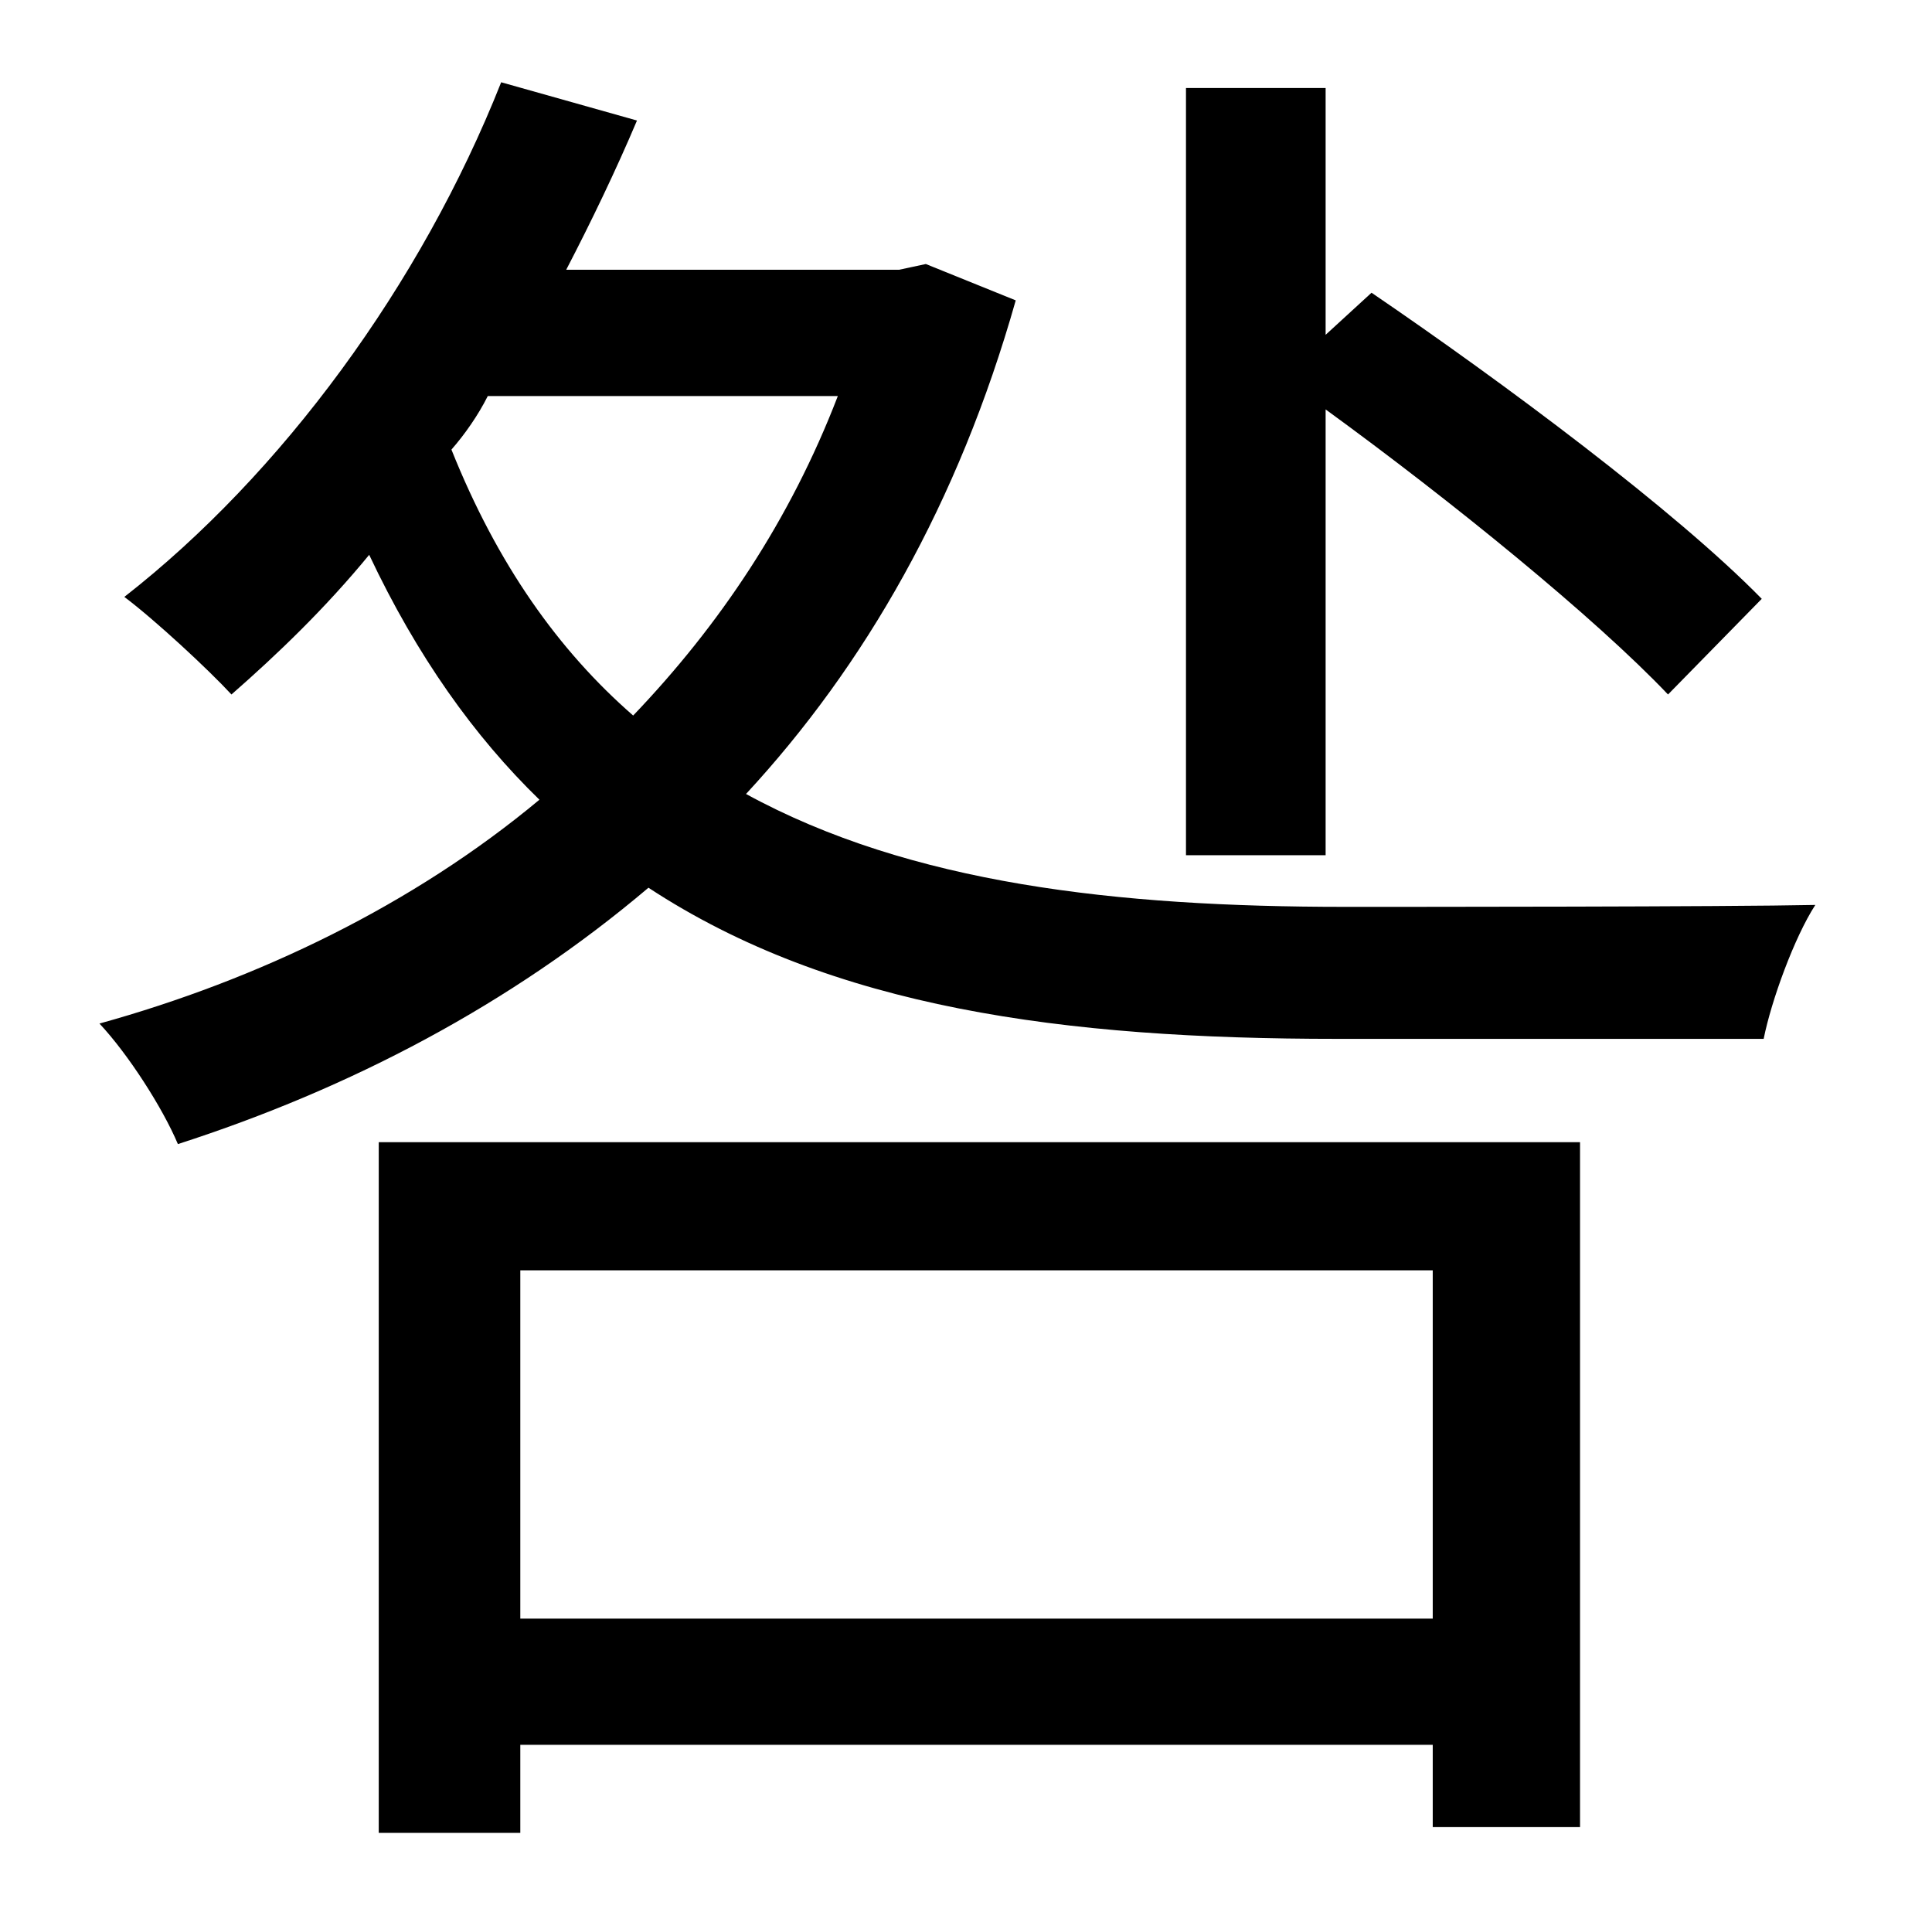 <?xml version="1.0" standalone="no"?>
<!DOCTYPE svg PUBLIC "-//W3C//DTD SVG 1.1//EN" "http://www.w3.org/Graphics/SVG/1.1/DTD/svg11.dtd" >
<svg xmlns="http://www.w3.org/2000/svg" xmlns:xlink="http://www.w3.org/1999/xlink" version="1.1" viewBox="-10 0 1010 1000">
   <path fill="currentColor"
d="M683 214v233h-73v-401h73v129l24 -22c69 47 159 114 204 160l-49 50c-38 -40 -113 -101 -179 -149zM739 664h-477v182h477v-182zM188 958v-361h628v358h-77v-43h-477v46h-74zM428 207h-183c-5 10 -12 20 -19 28c24 60 56 105 95 139c45 -47 82 -102 107 -167zM474 138
l47 19c-30 106 -79 191 -141 258c86 47 194 59 313 59c34 0 200 0 246 -1c-11 17 -23 50 -27 70h-223c-143 0 -264 -16 -360 -79c-72 61 -156 105 -246 134c-8 -19 -26 -47 -41 -63c83 -23 164 -62 230 -117c-34 -33 -64 -75 -89 -128c-23 28 -48 52 -72 73
c-12 -13 -40 -39 -56 -51c82 -64 155 -163 197 -269l71 20c-11 26 -24 53 -37 78h174z" />
</svg>

